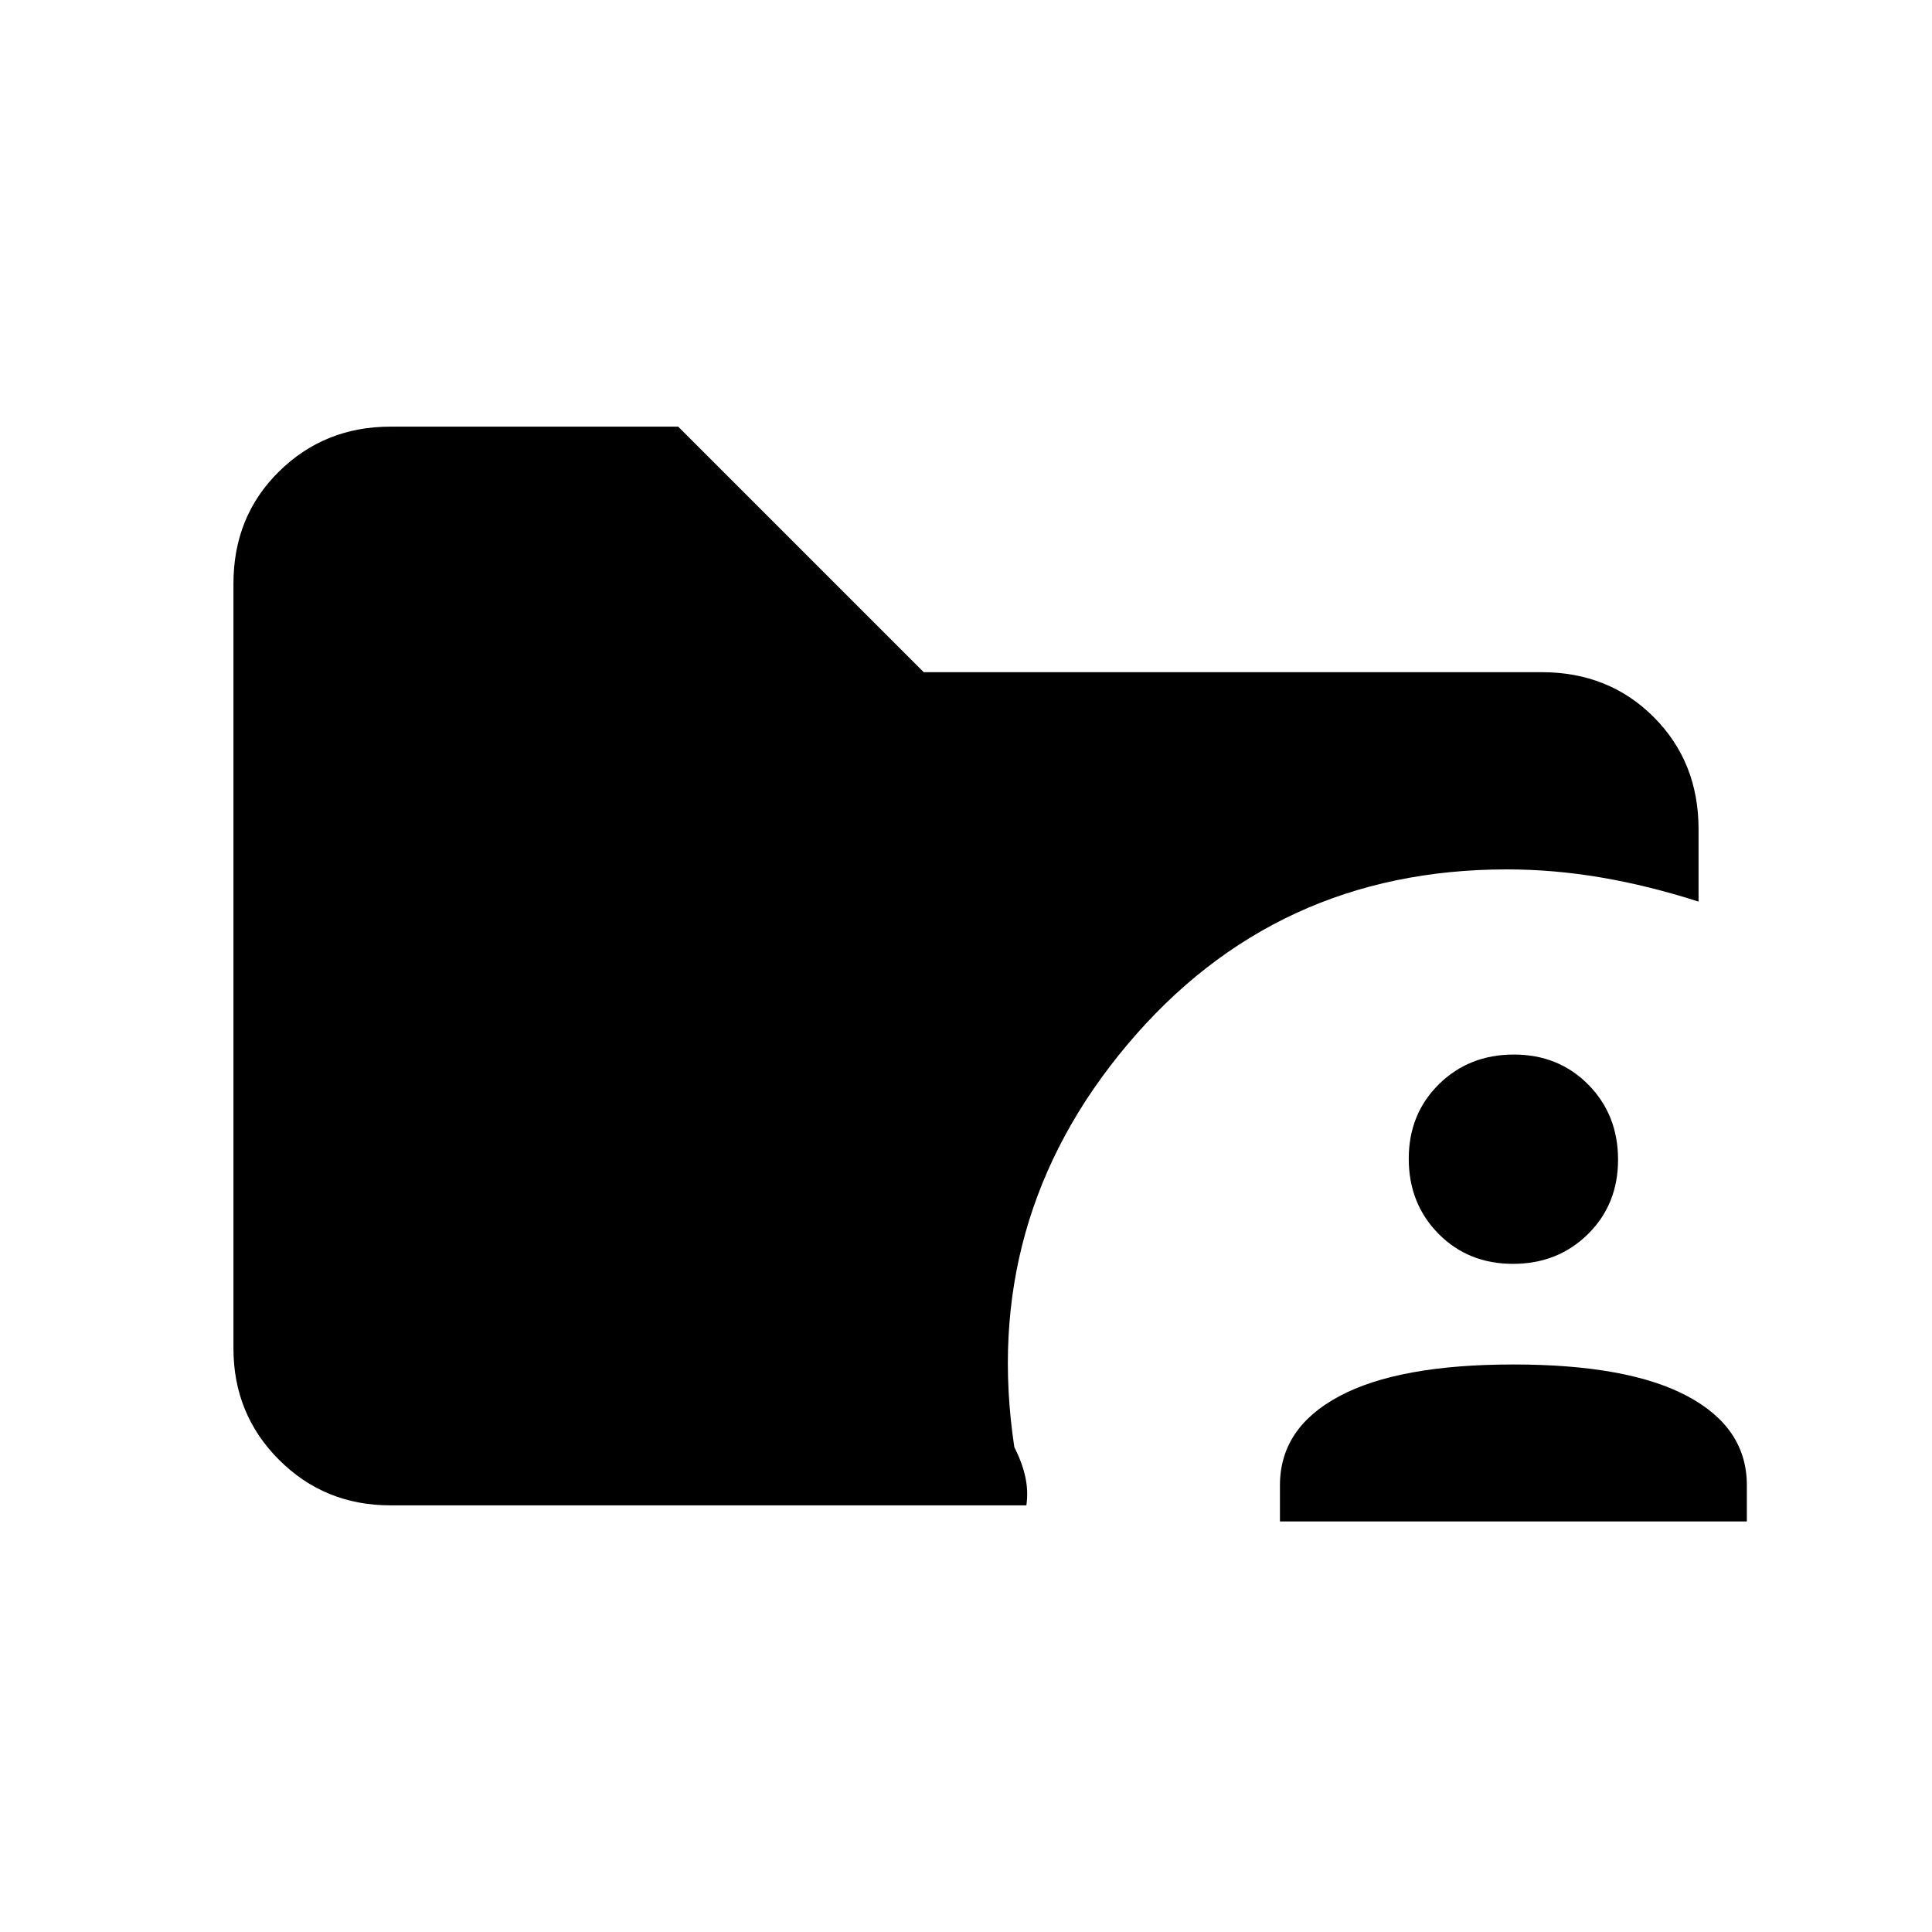 <svg xmlns="http://www.w3.org/2000/svg" height="20" viewBox="0 -960 960 960" width="20"><path d="M194-212q-32.73 0-55.36-22.64Q116-257.27 116-290v-380q0-33.42 22.64-55.71Q161.27-748 194-748h143l122 122h307q33.42 0 55.71 22.29T844-548v36q-24.79-7.96-48.4-11.98Q772-528 748.68-528q-115.21 0-188.44 87Q487-354 504-241q4 8 5.5 15t.5 14H194Zm442 8v-18q0-28.49 29.5-44.24Q695-282 752-282t86.5 15.76Q868-250.49 868-222v18H636Zm115.79-128q-22.26 0-37.03-14.97Q700-361.95 700-384.21q0-22.27 14.97-37.03Q729.95-436 752.21-436t37.03 14.97Q804-406.05 804-383.79q0 22.27-14.97 37.03Q774.05-332 751.79-332Z"/></svg>